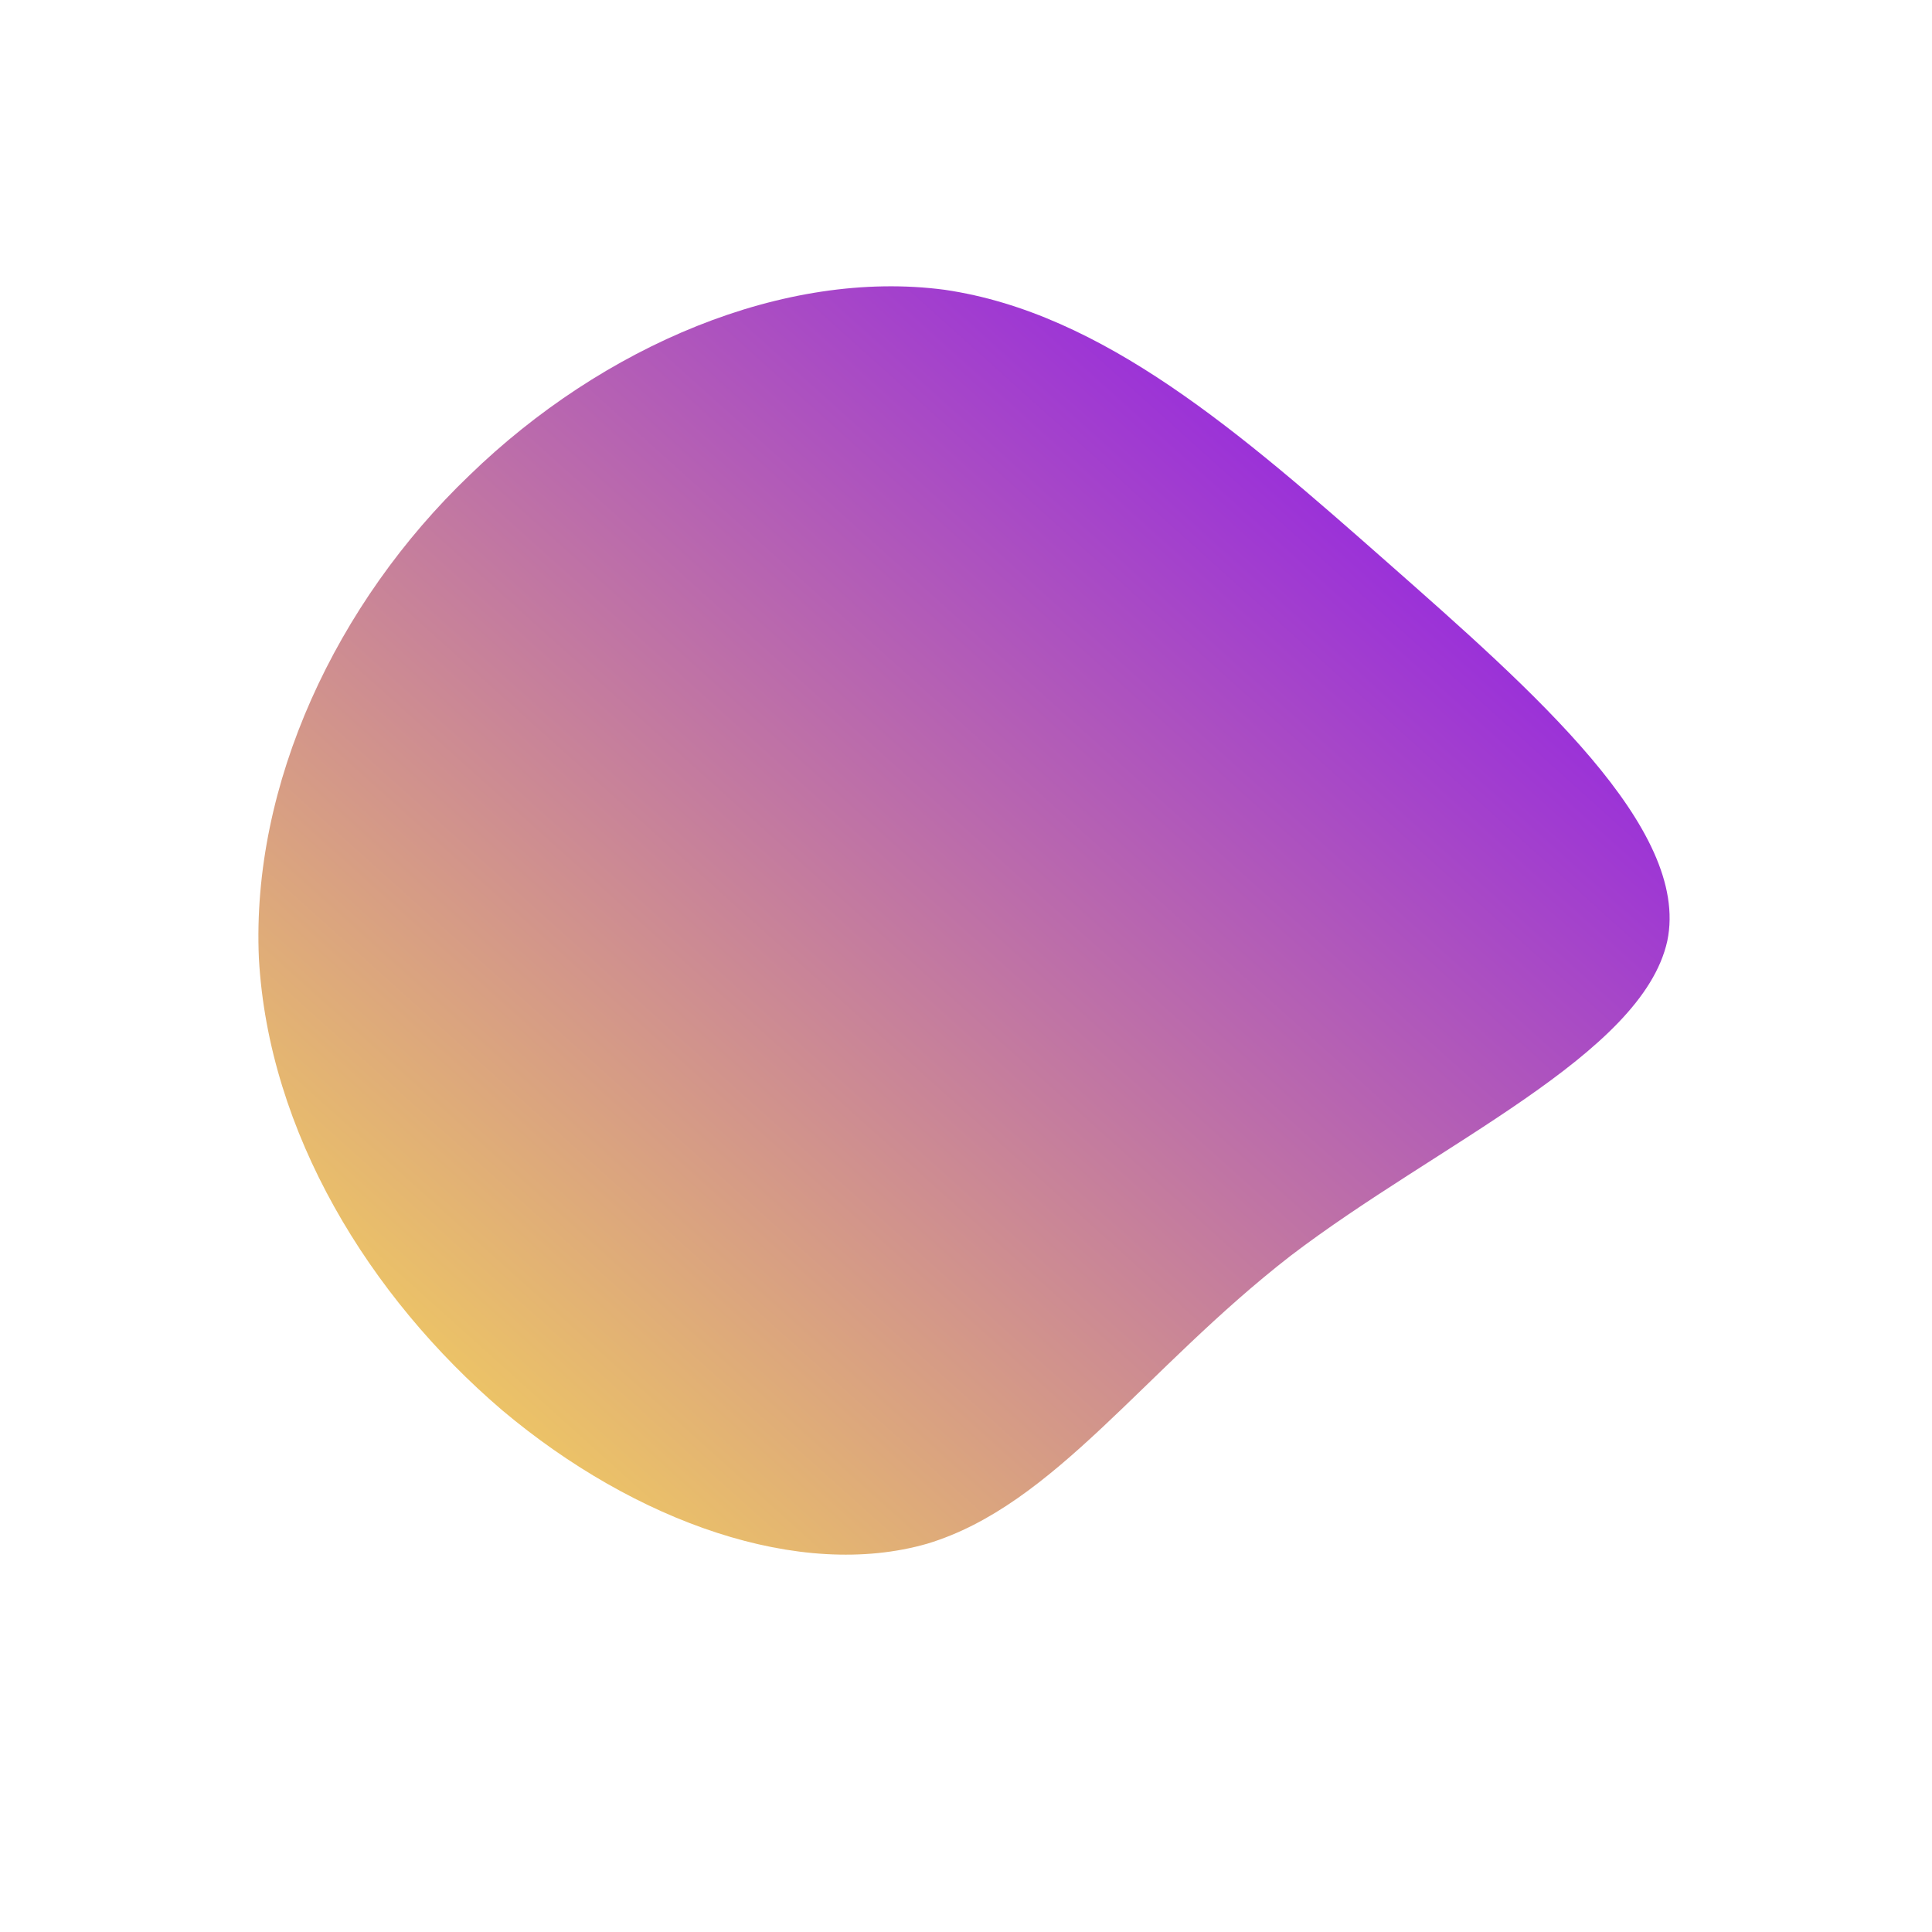 <!--?xml version="1.0" standalone="no"?-->
<svg id="sw-js-blob-svg" viewBox="0 0 100 100" xmlns="http://www.w3.org/2000/svg" version="1.1">
    <defs> 
        <linearGradient id="sw-gradient" x1="0" x2="1" y1="1" y2="0">
            <stop id="stop1" stop-color="rgba(255, 229, 76, 1)" offset="0%"></stop>
            <stop id="stop2" stop-color="rgba(127, 0, 255, 1)" offset="100%"></stop>
        </linearGradient>
    </defs>
    <path fill="url(#sw-gradient)" d="M21.8,-20.9C29.4,-14.2,37.5,-7.1,36.3,-1.3C35,4.6,24.4,9.2,16.8,15C9.2,20.9,4.6,27.9,-2,29.9C-8.6,31.8,-17.1,28.8,-24,23C-30.9,17.1,-36.1,8.6,-36.6,-0.4C-37,-9.4,-32.6,-18.8,-25.7,-25.4C-18.8,-32.1,-9.4,-36.1,-1.1,-35C7.1,-33.8,14.2,-27.6,21.8,-20.9Z" width="100%" height="100%" transform="translate(50 50)" stroke-width="0" style="transition: all 0.3s ease 0s;" stroke="url(#sw-gradient)"></path>
</svg>